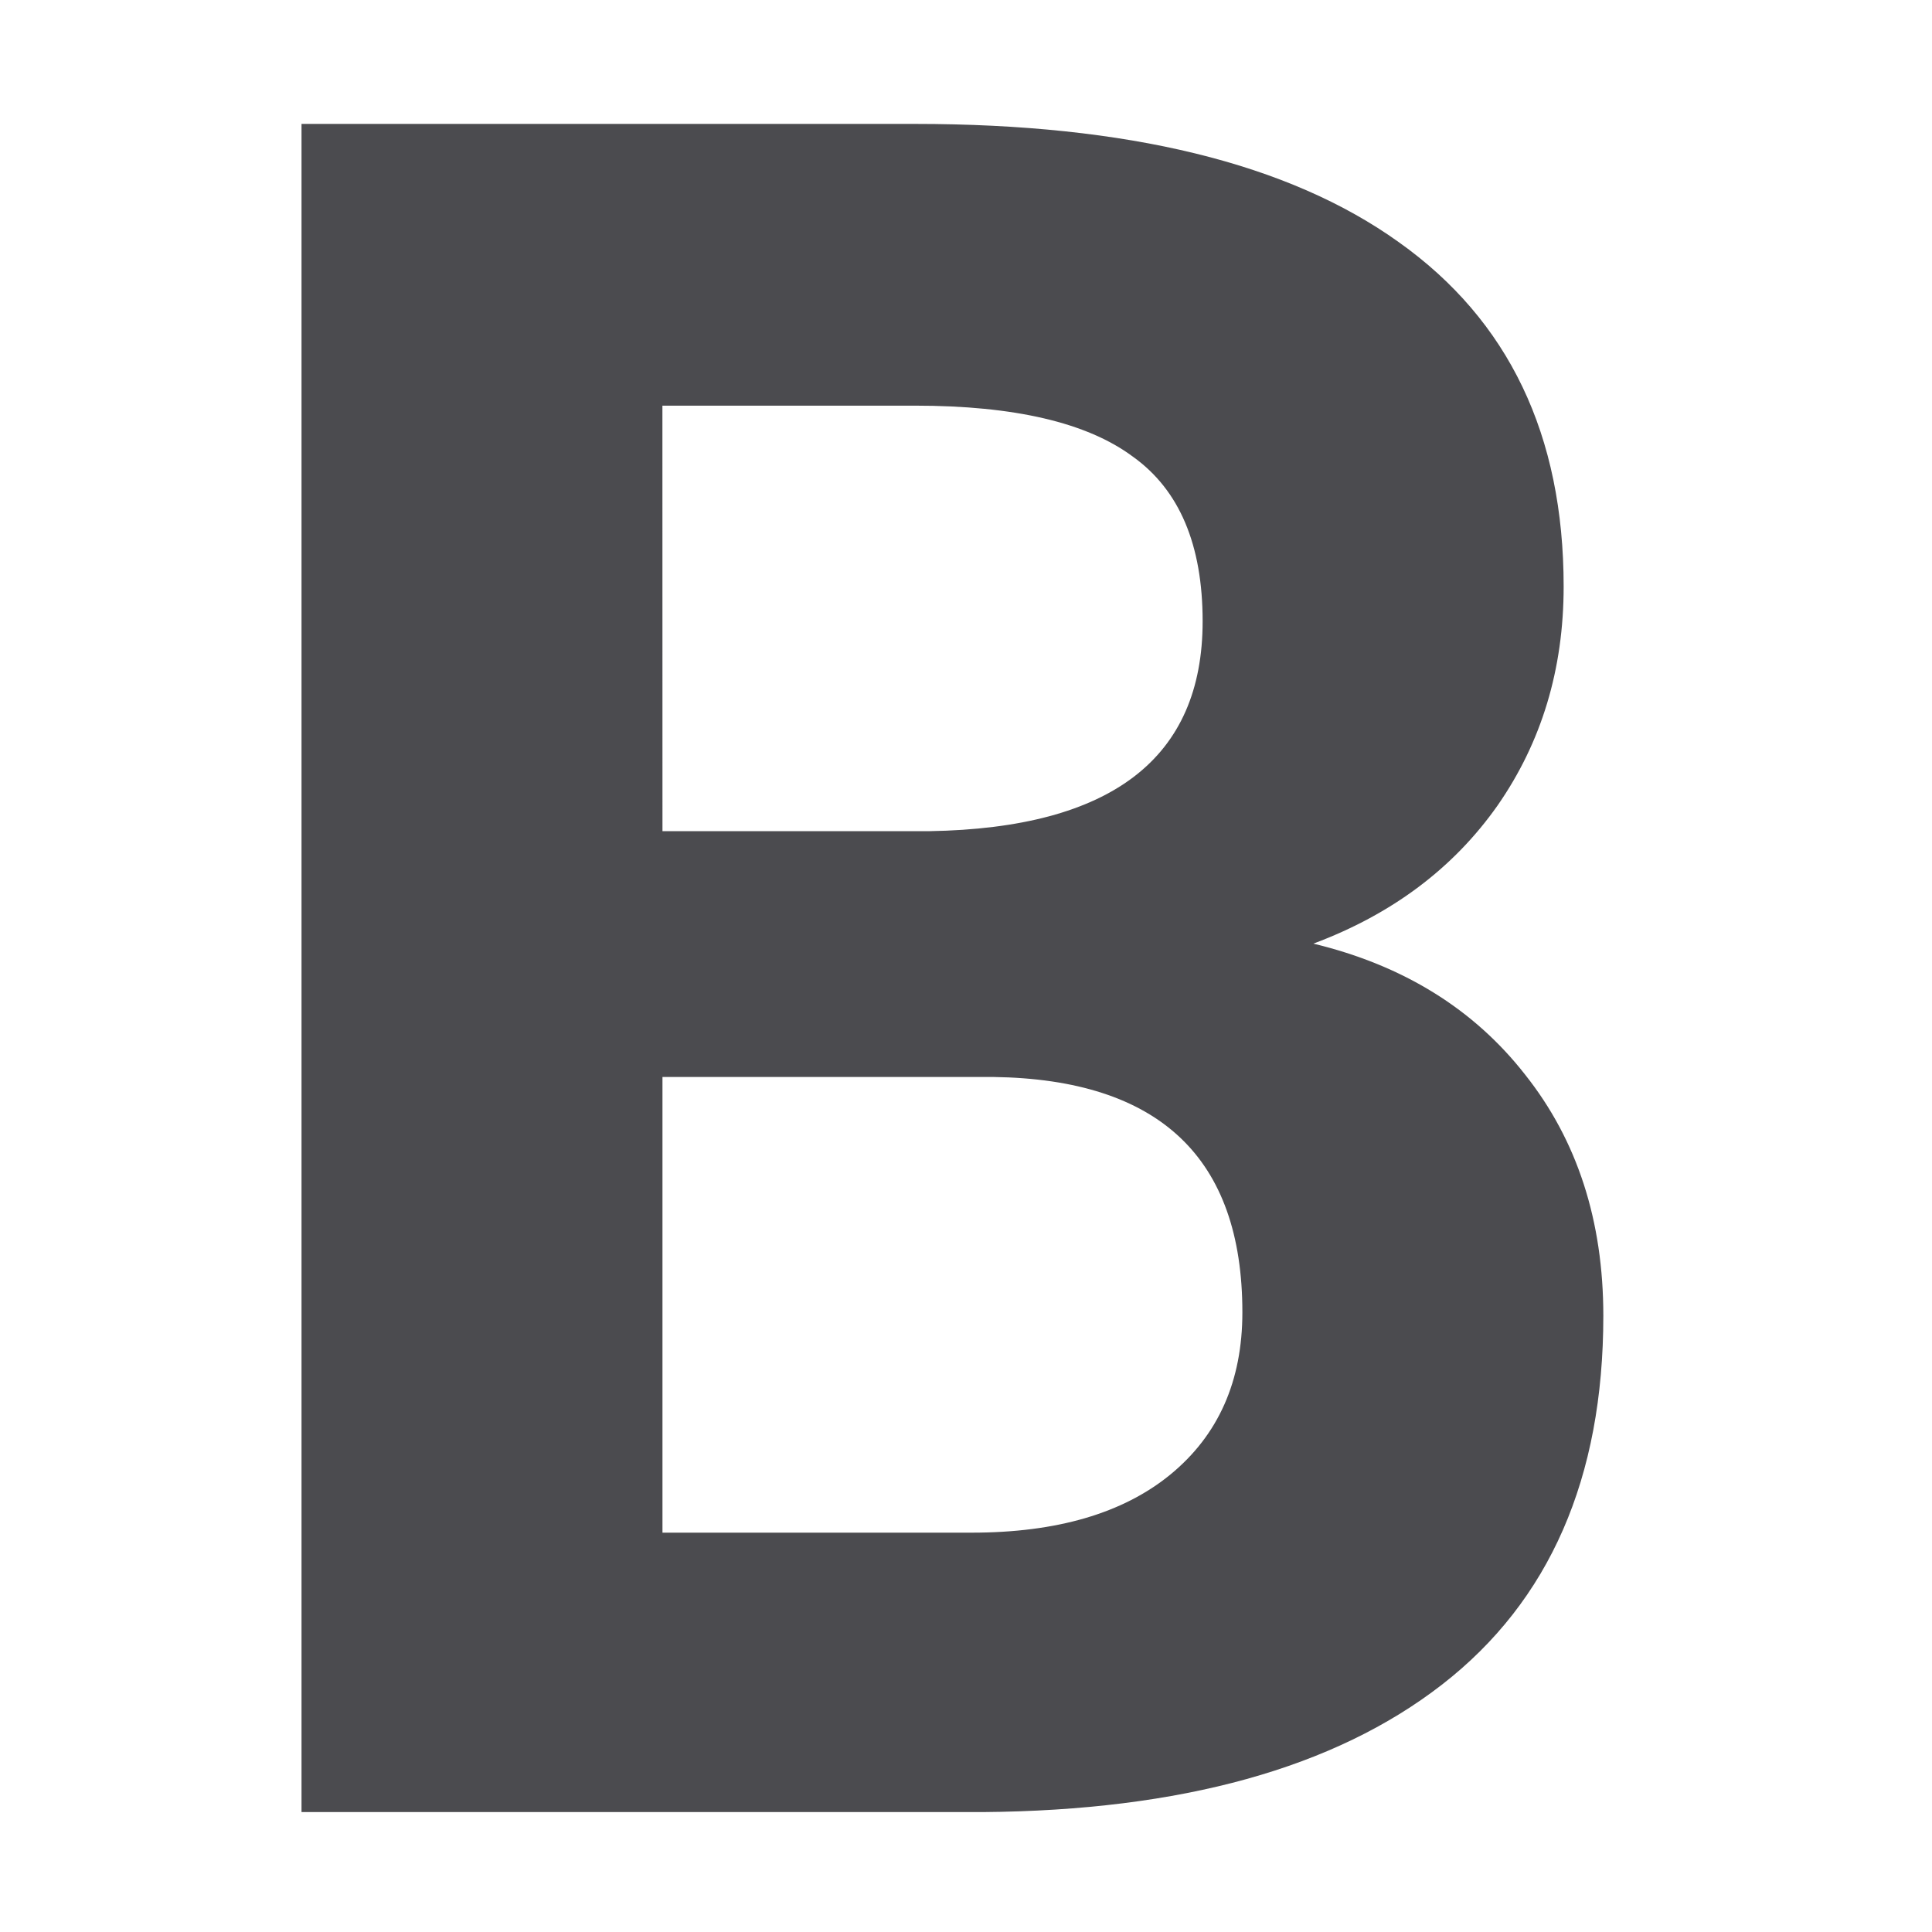 <svg viewBox="0 0 32 32" xmlns="http://www.w3.org/2000/svg"><path d="m4.901 30.564v-28.474h9.974q5.182 0 7.862 1.995 2.679 1.975 2.679 5.808 0 2.092-1.076 3.696-1.076 1.584-2.992 2.327 2.19.548 3.442 2.21 1.271 1.662 1.271 4.068 0 4.107-2.621 6.219-2.621 2.112-7.47 2.151zm5.867-12.399v7.686h5.026q2.073 0 3.227-.978 1.173-.997 1.173-2.738 0-3.911-4.048-3.97zm0-4.146h4.341q4.439-.078 4.439-3.54 0-1.936-1.134-2.777-1.115-.86-3.54-.86h-4.107z" fill="#4b4b4f" stroke-width="1.001" transform="scale(1.019 .982)"/></svg>